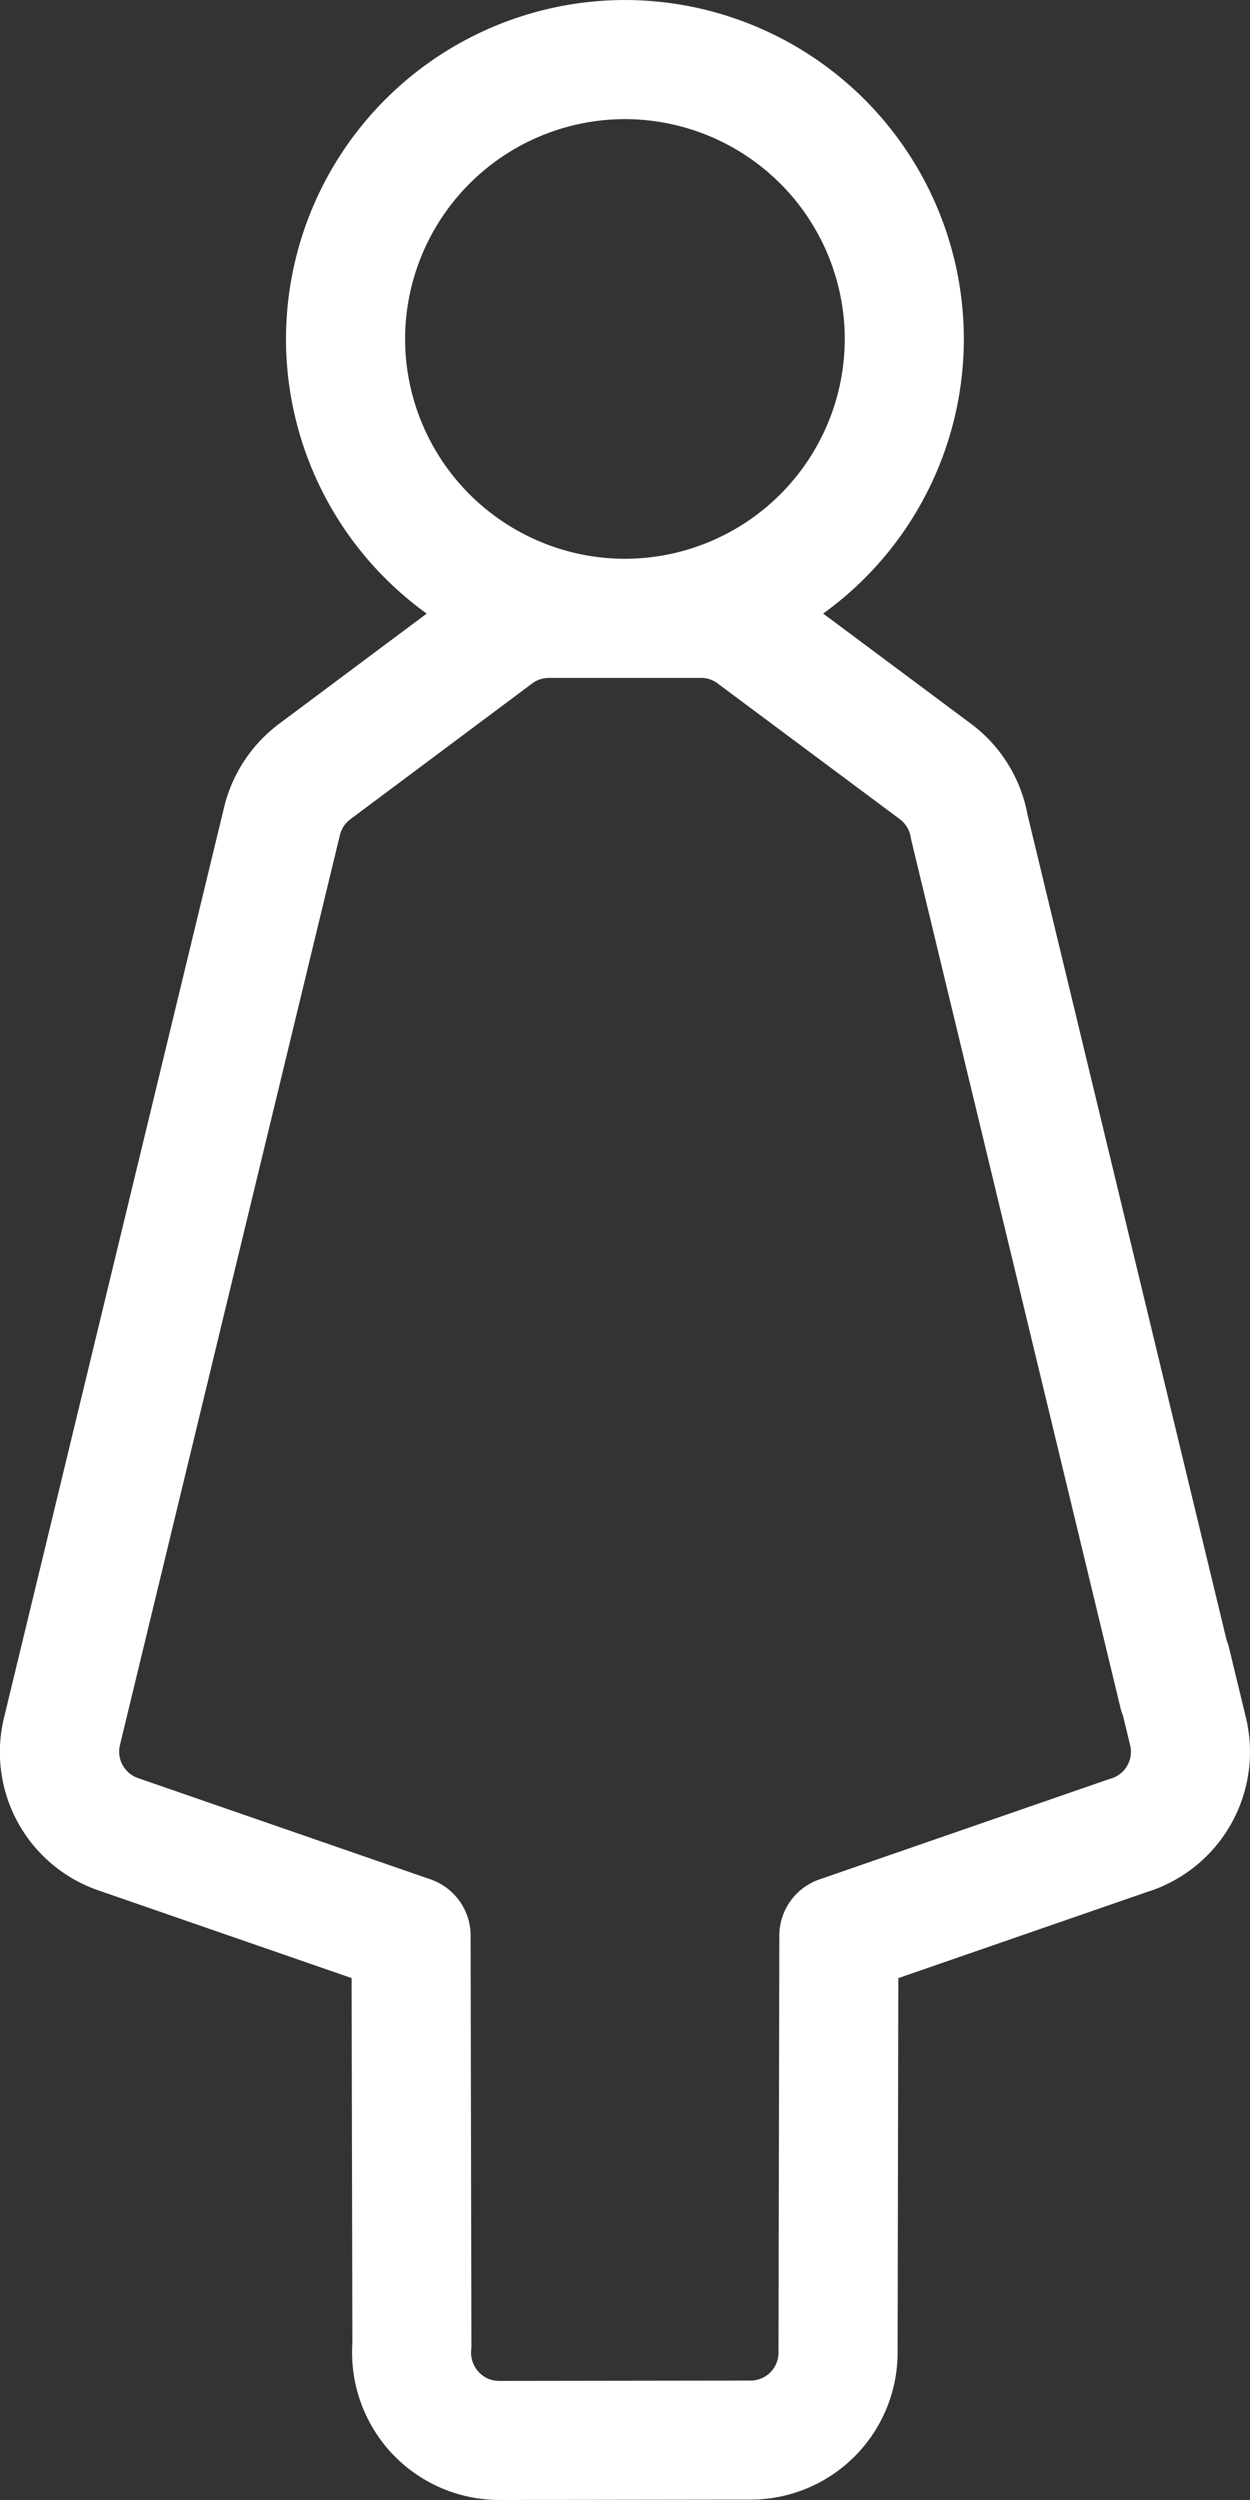 <svg xmlns="http://www.w3.org/2000/svg" width="73.35" height="146.699" viewBox="0 0 73.35 146.699">
  <rect x="0" y="0" width="73.35" height="146.699" fill="#333333" stroke="none"/>
  <g id="Group_5816" data-name="Group 5816" transform="translate(-173.002 138.266)">
    <path id="Path_2810" data-name="Path 2810" d="M246.107-37.5l-.985-4.074a3.5,3.5,0,0,0-.141-.439L233.3-90.445a8.6,8.6,0,0,0-3.33-5.358l-8.665-6.459a19.872,19.872,0,0,0,8.255-16.116,19.91,19.91,0,0,0-19.888-19.887,19.91,19.91,0,0,0-19.888,19.887,19.872,19.872,0,0,0,8.257,16.118l-8.661,6.468a8.652,8.652,0,0,0-3.225,4.886l-12.909,53.4a8.577,8.577,0,0,0,5.564,10.179l14.824,5.134L193.68-.778a8.687,8.687,0,0,0,2.266,6.422,8.658,8.658,0,0,0,6.362,2.789l14.741-.021A8.632,8.632,0,0,0,225.673-.2l.042-21.99,14.543-5.036A8.617,8.617,0,0,0,246.107-37.5Zm-49.334-80.876a12.917,12.917,0,0,1,12.9-12.9,12.917,12.917,0,0,1,12.9,12.9,12.917,12.917,0,0,1-12.9,12.9A12.916,12.916,0,0,1,196.773-118.379ZM238.193-33.9c-.052.015-.1.031-.156.049l-16.955,5.871a3.494,3.494,0,0,0-2.349,3.294L218.684-.21a1.639,1.639,0,0,1-1.641,1.637L202.3,1.447a1.631,1.631,0,0,1-1.214-.531,1.667,1.667,0,0,1-.435-1.278c.008-.1.012-.2.012-.3l-.046-24.028a3.493,3.493,0,0,0-2.349-3.294L181.094-33.93a1.645,1.645,0,0,1-1.056-1.929l12.91-53.405a1.638,1.638,0,0,1,.614-.929l10.664-7.964a1.632,1.632,0,0,1,.986-.329h0l8.923,0a1.63,1.63,0,0,1,1.038.367c.036.029.072.056.108.083L225.8-90.2a1.649,1.649,0,0,1,.641,1.051c.014.082.03.164.051.244l12.256,50.842a3.521,3.521,0,0,0,.148.458l.423,1.75A1.636,1.636,0,0,1,238.193-33.9Z" fill="#fff"/>
  </g>
</svg>

